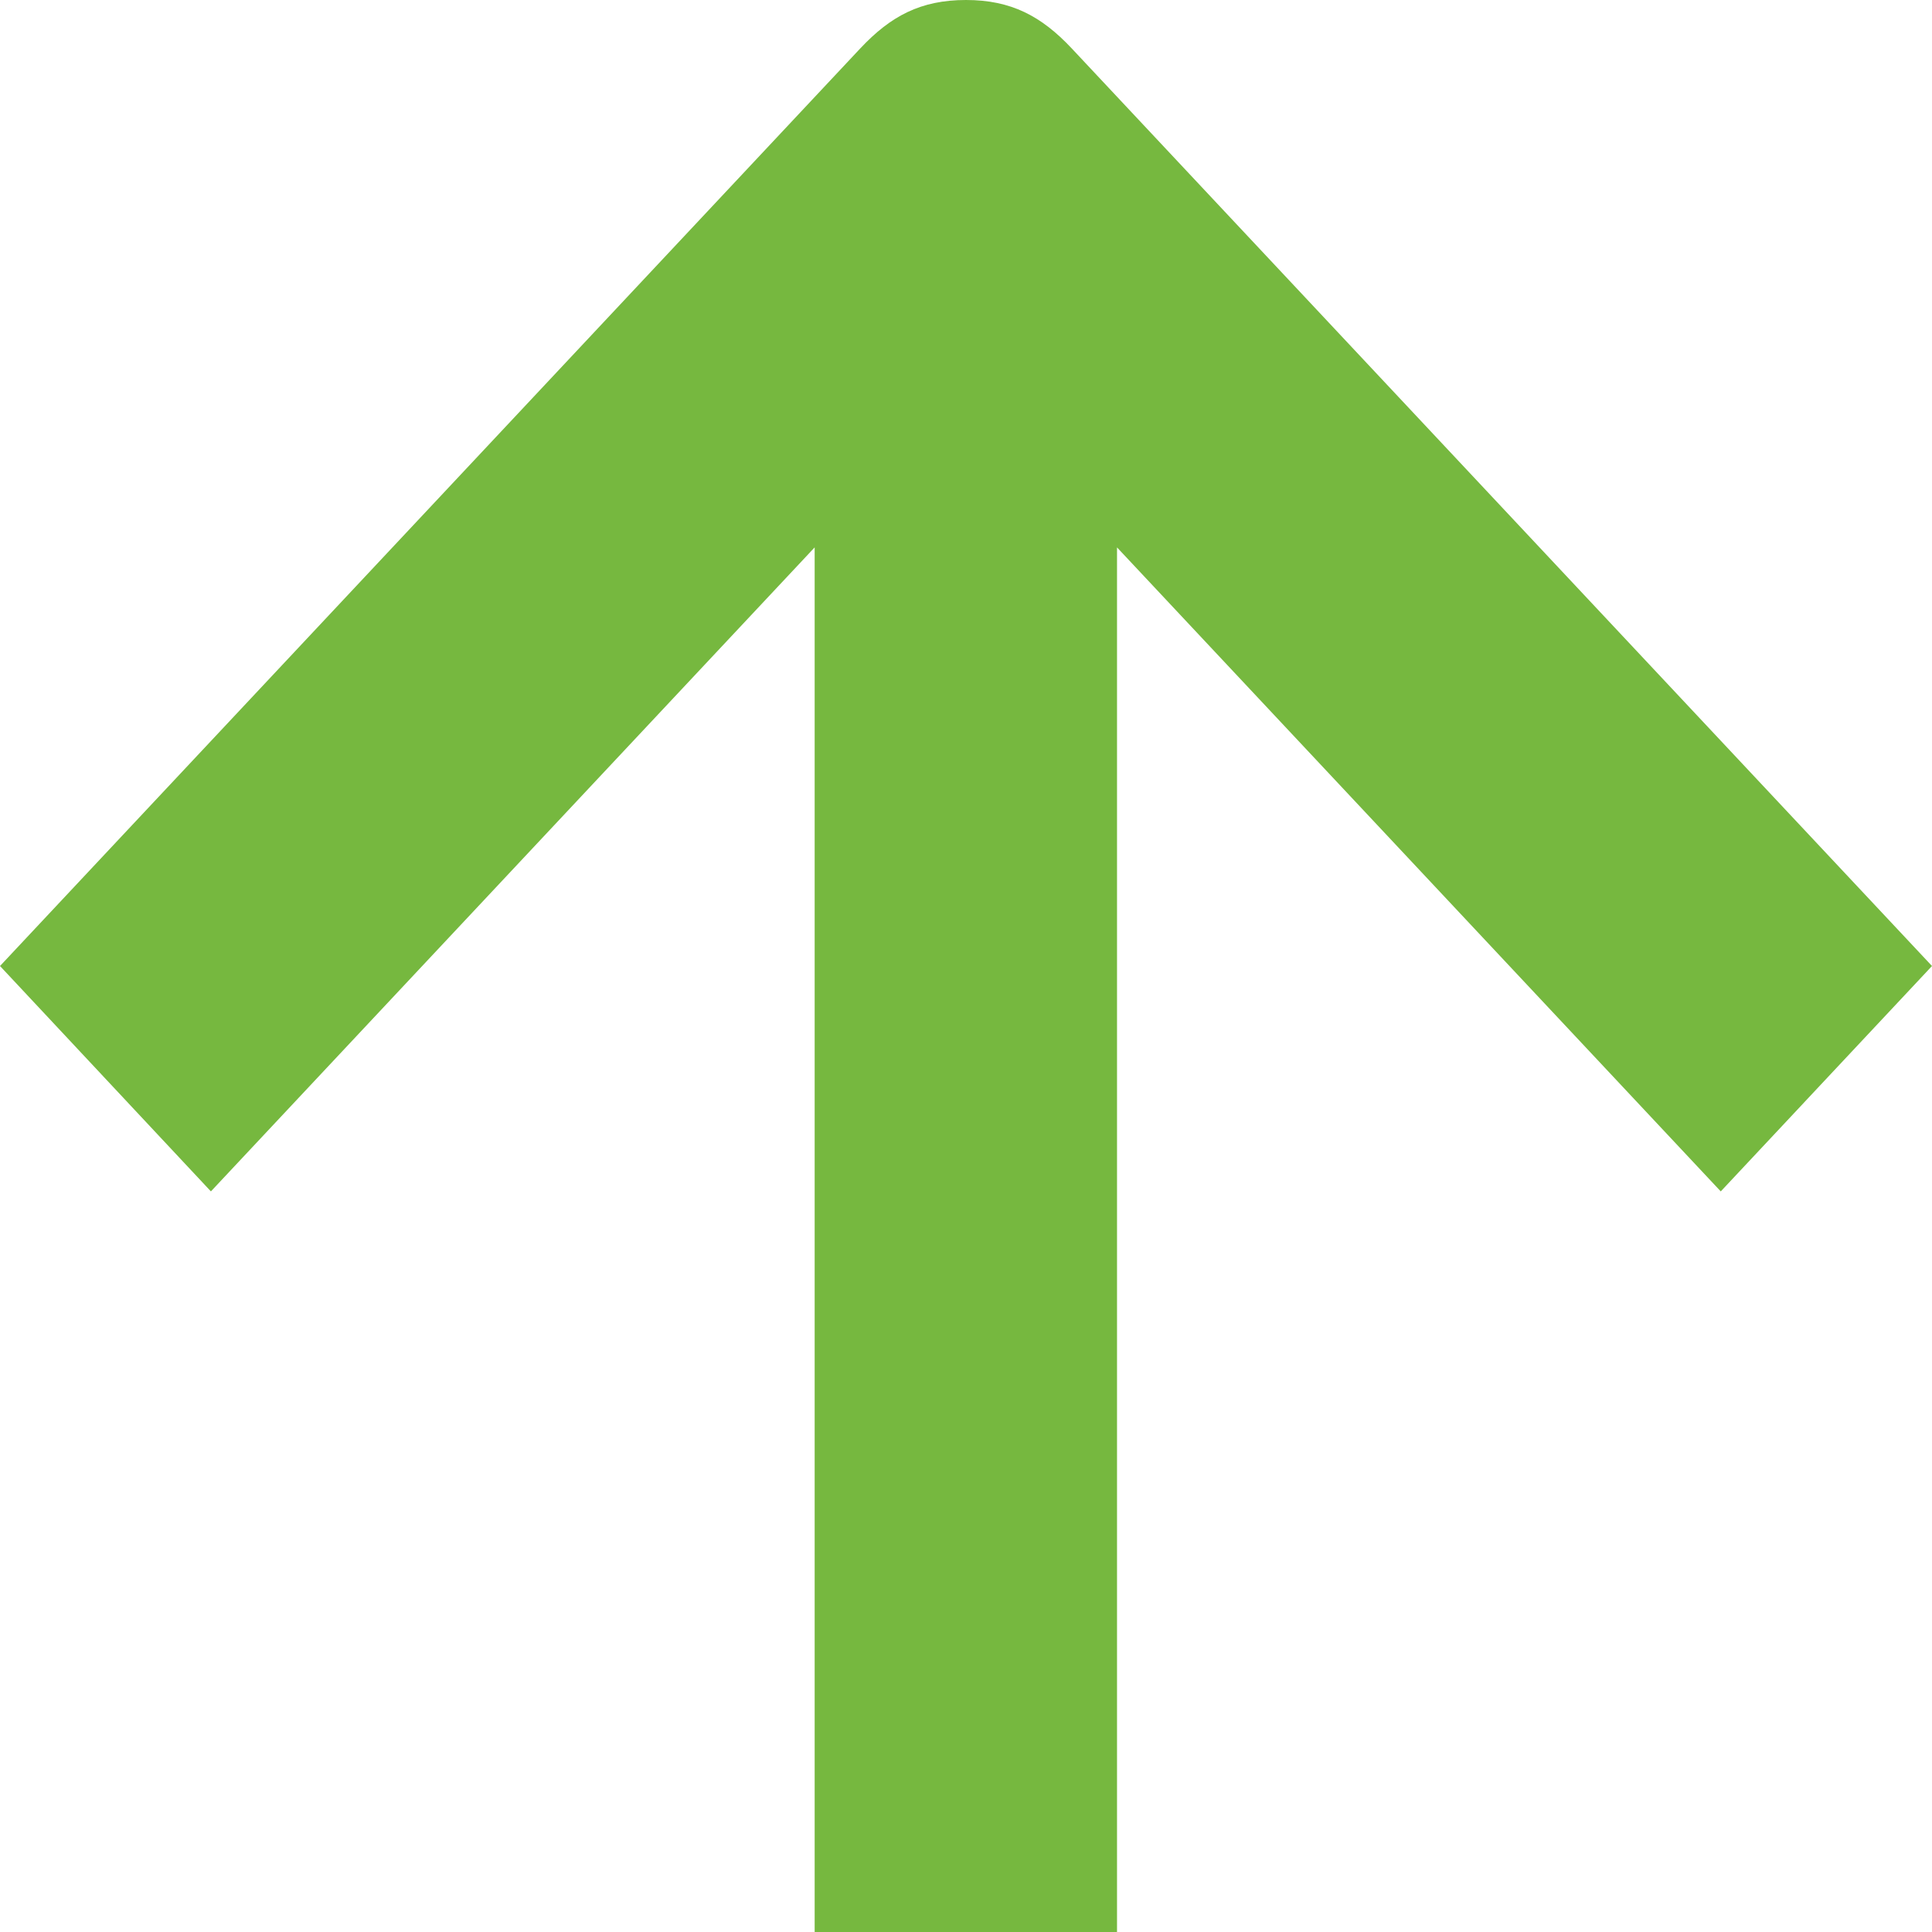 <svg xmlns="http://www.w3.org/2000/svg" width="6" height="6" viewBox="0 0 6 6"><path fill="#76B83F" d="M3 0c.14 0 .234.05.328.15L6 3l-.656.7-1.875-2V6H2.53V1.7l-1.875 2L0 3 2.672.15C2.766.05 2.859 0 3 0z"/></svg>
